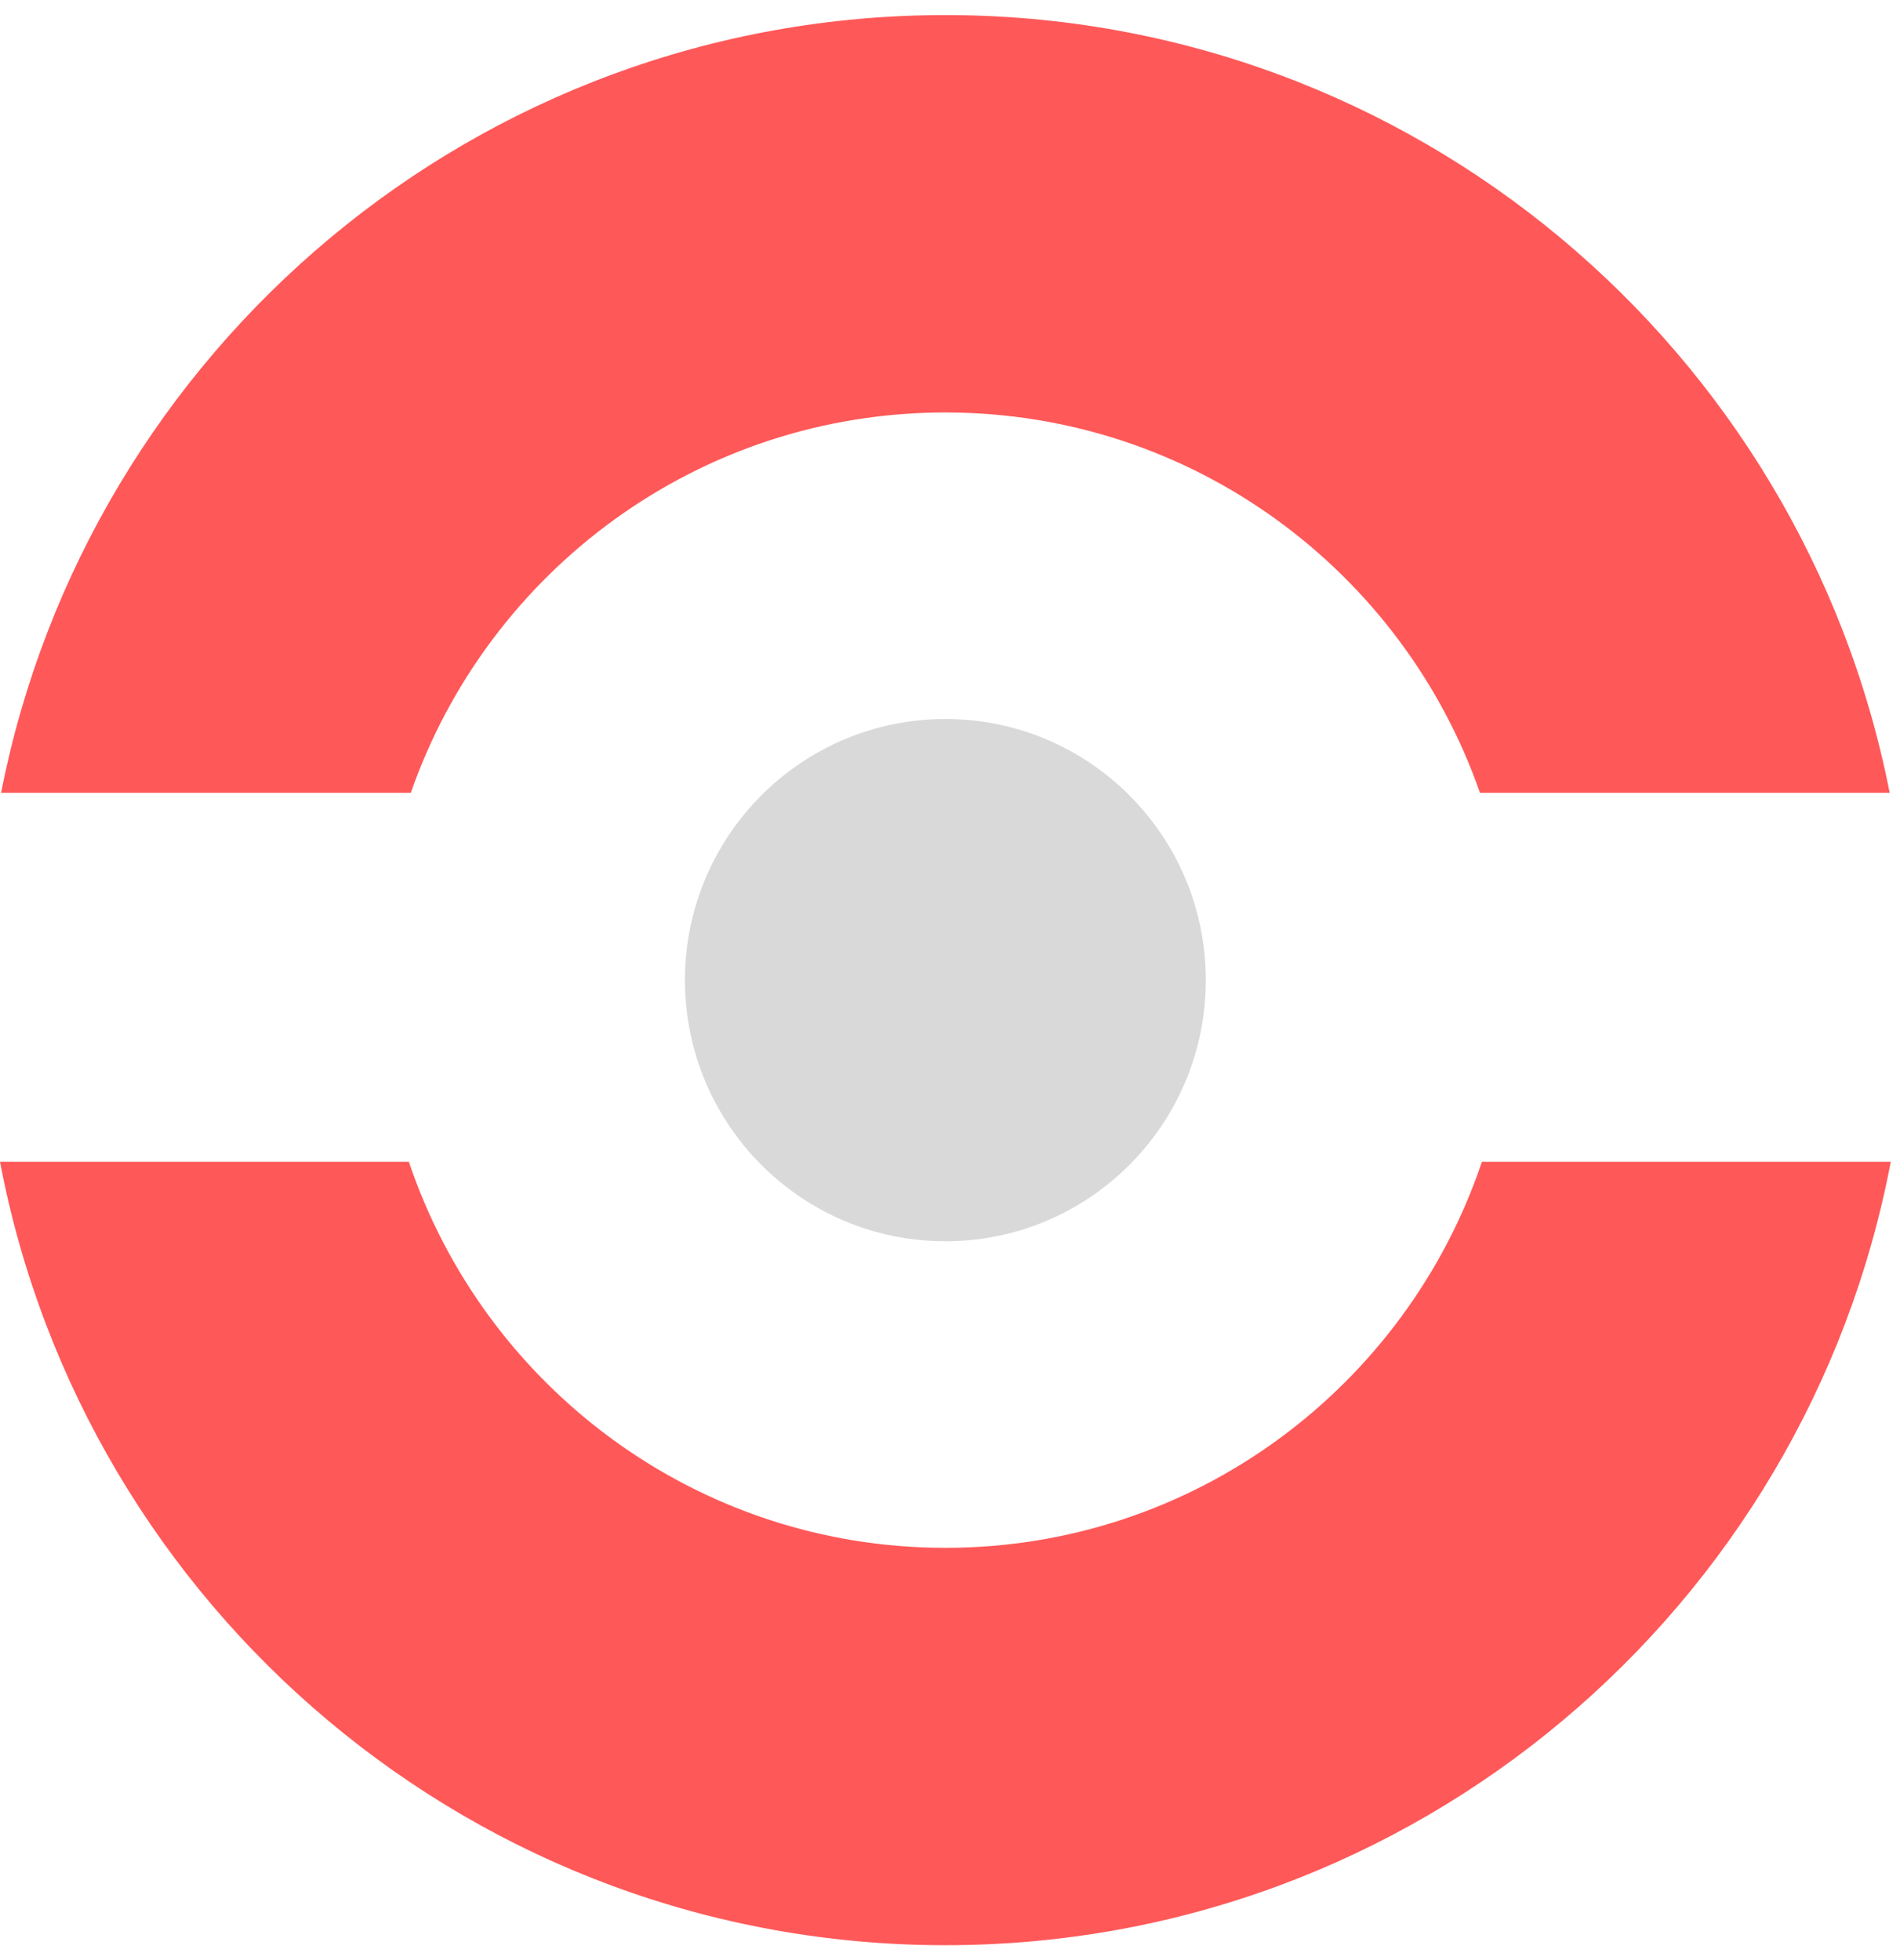<svg width="63" height="65" viewBox="0 0 63 65" fill="none" xmlns="http://www.w3.org/2000/svg">
<ellipse cx="8.635" cy="8.659" rx="8.635" ry="8.659" transform="matrix(1 0 0 -1 22.712 41.159)" fill="#D9D9D9"/>
<path fill-rule="evenodd" clip-rule="evenodd" d="M62.694 38.523C59.884 53.317 46.918 64.5 31.347 64.5C15.776 64.5 2.81 53.317 0 38.523H13.557C16.062 45.965 23.081 51.324 31.347 51.324C39.613 51.324 46.632 45.965 49.137 38.523H62.694ZM62.657 26.288H49.072C46.513 18.945 39.544 13.677 31.347 13.677C23.15 13.677 16.181 18.945 13.622 26.288H0.036C2.92 11.588 15.842 0.5 31.347 0.5C46.852 0.5 59.774 11.588 62.657 26.288Z" fill="#FF5858"/>
</svg>
